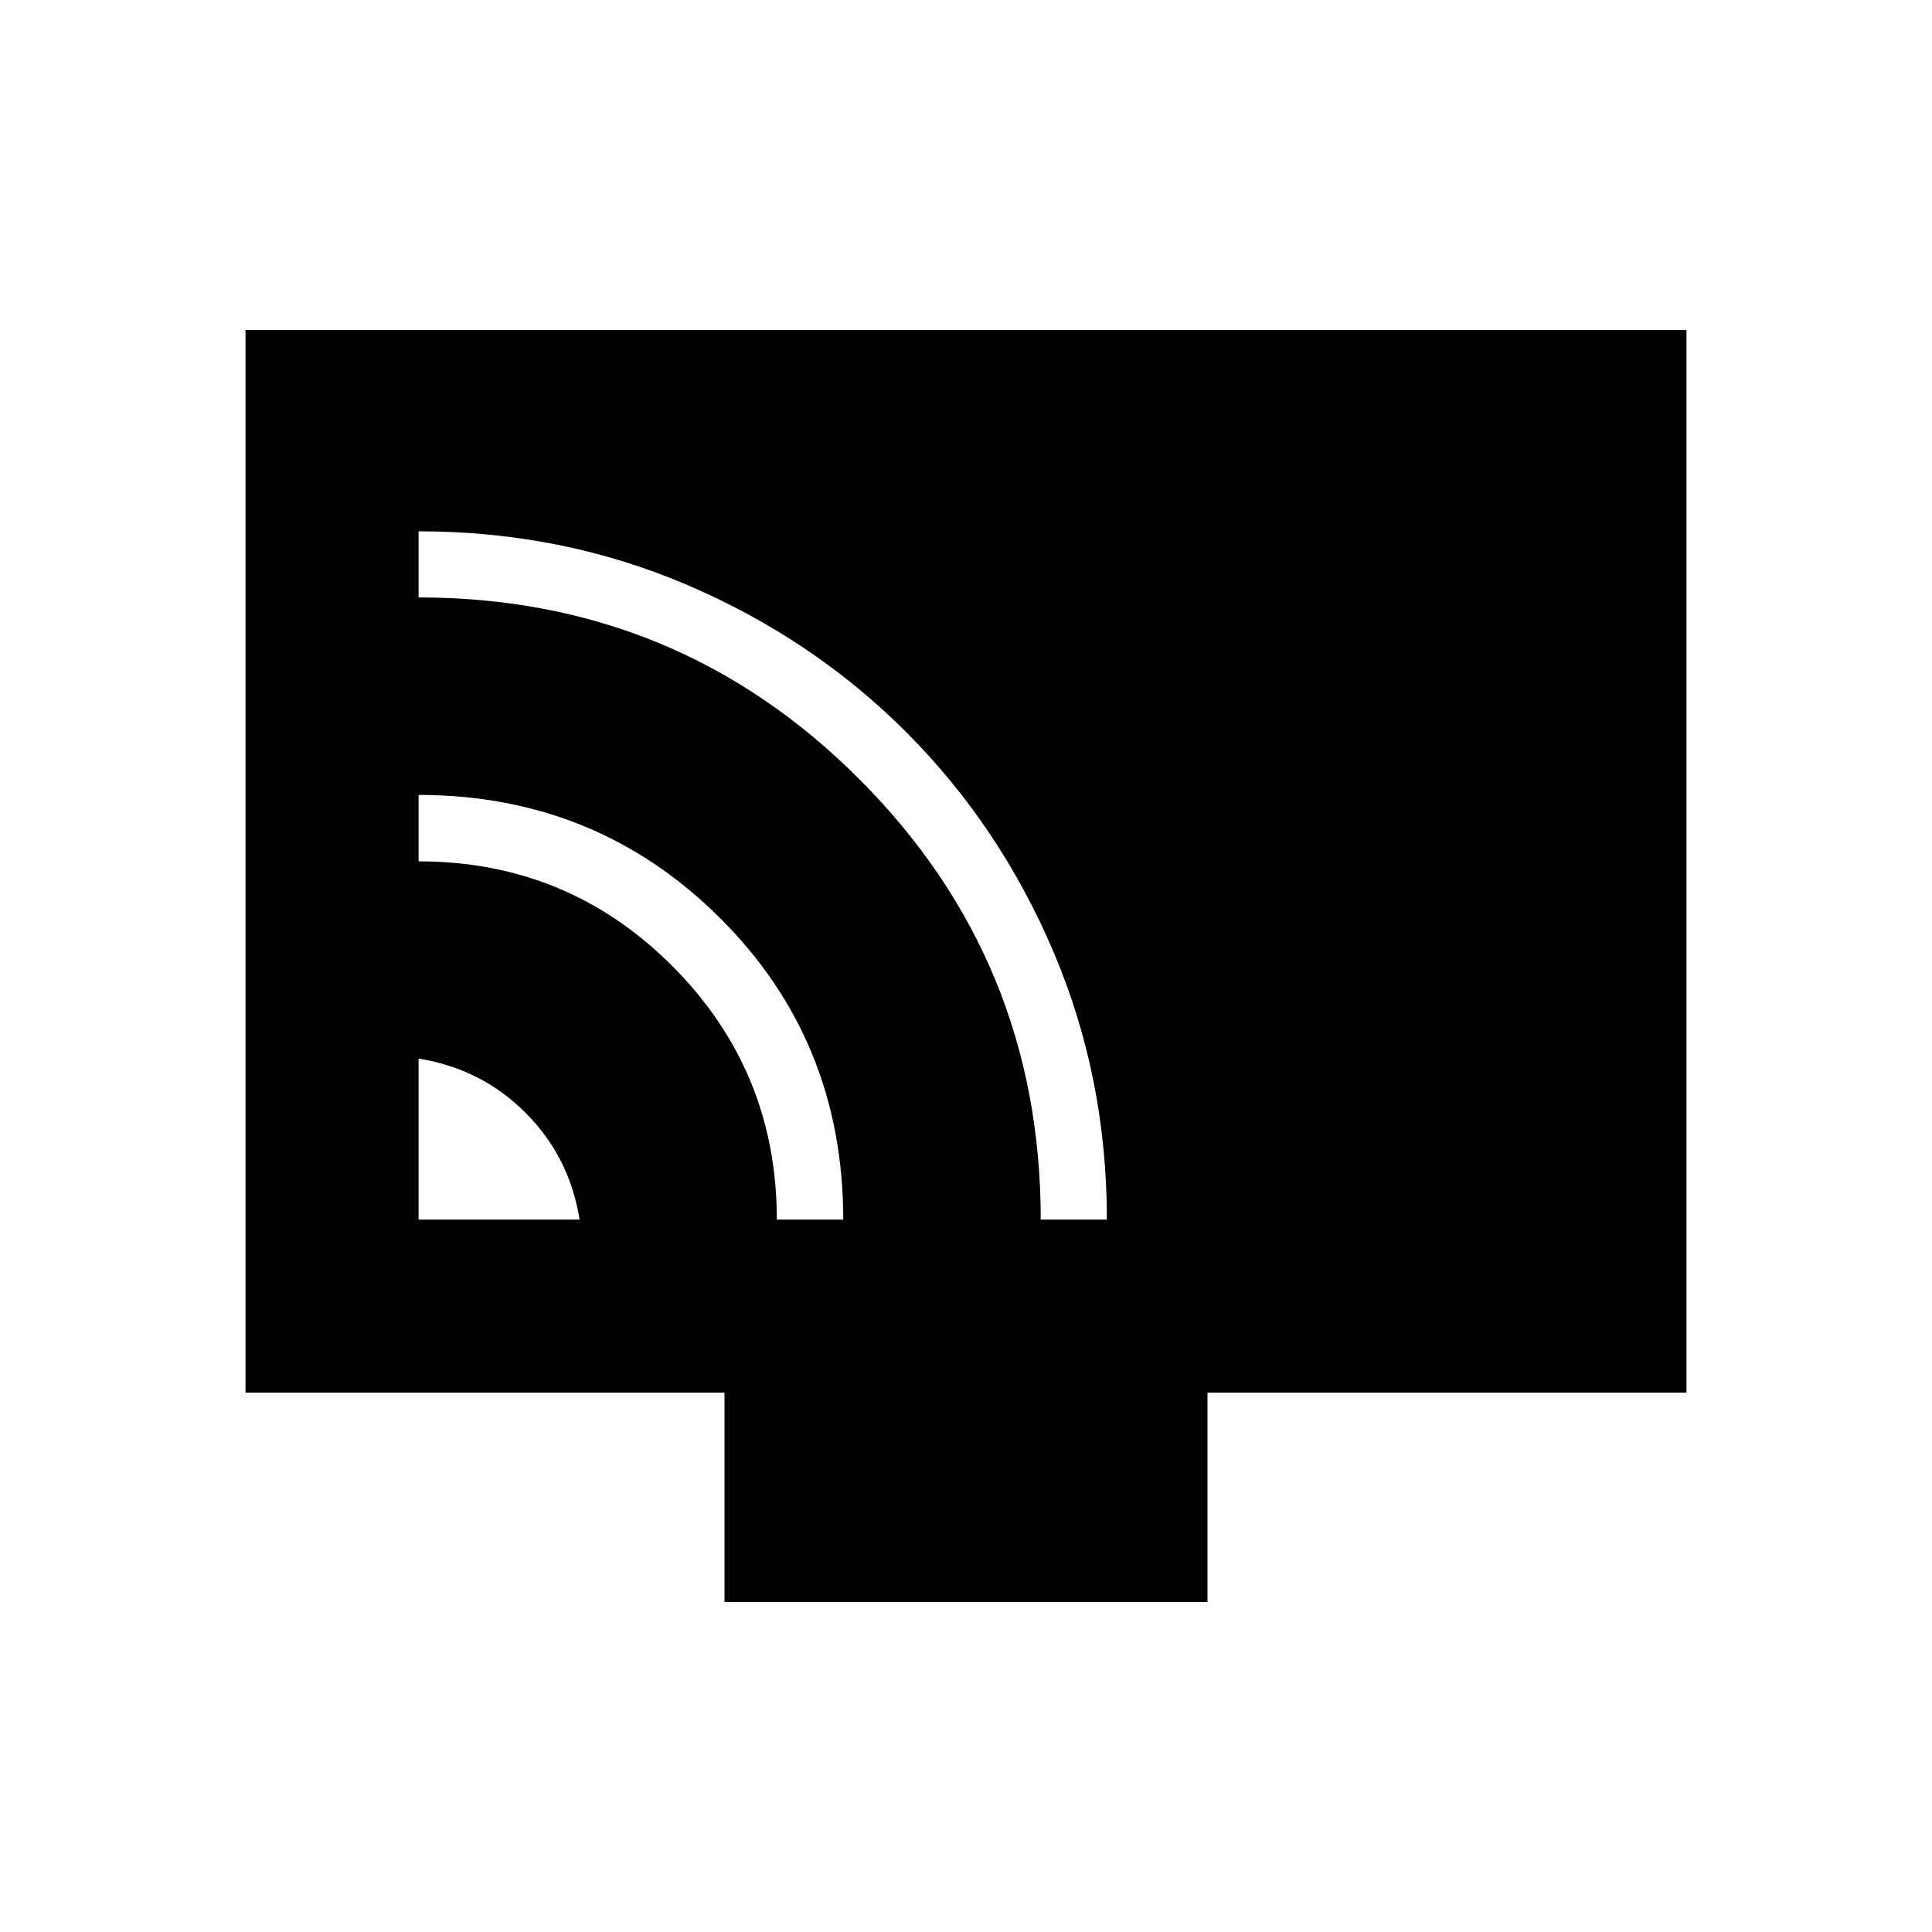 <svg xmlns="http://www.w3.org/2000/svg" height="20" viewBox="0 -960 960 960" width="20"><path d="M208-354h80q-5-31.2-26.9-53.1Q239.2-429 208-434v80Zm178 0h33q0-89-61.39-150-61.38-61-149.61-61v33q74.13 0 126.06 52.02Q386-427.96 386-354Zm131.14 0H550q0-70.91-26.66-133.35-26.66-62.43-73.05-108.86t-108.77-73.11Q279.14-696 208-696v32.86q128.78 0 218.96 90.27 90.18 90.26 90.18 218.87ZM360-164v-104H122v-528h716v528H600v104H360Z"/></svg>